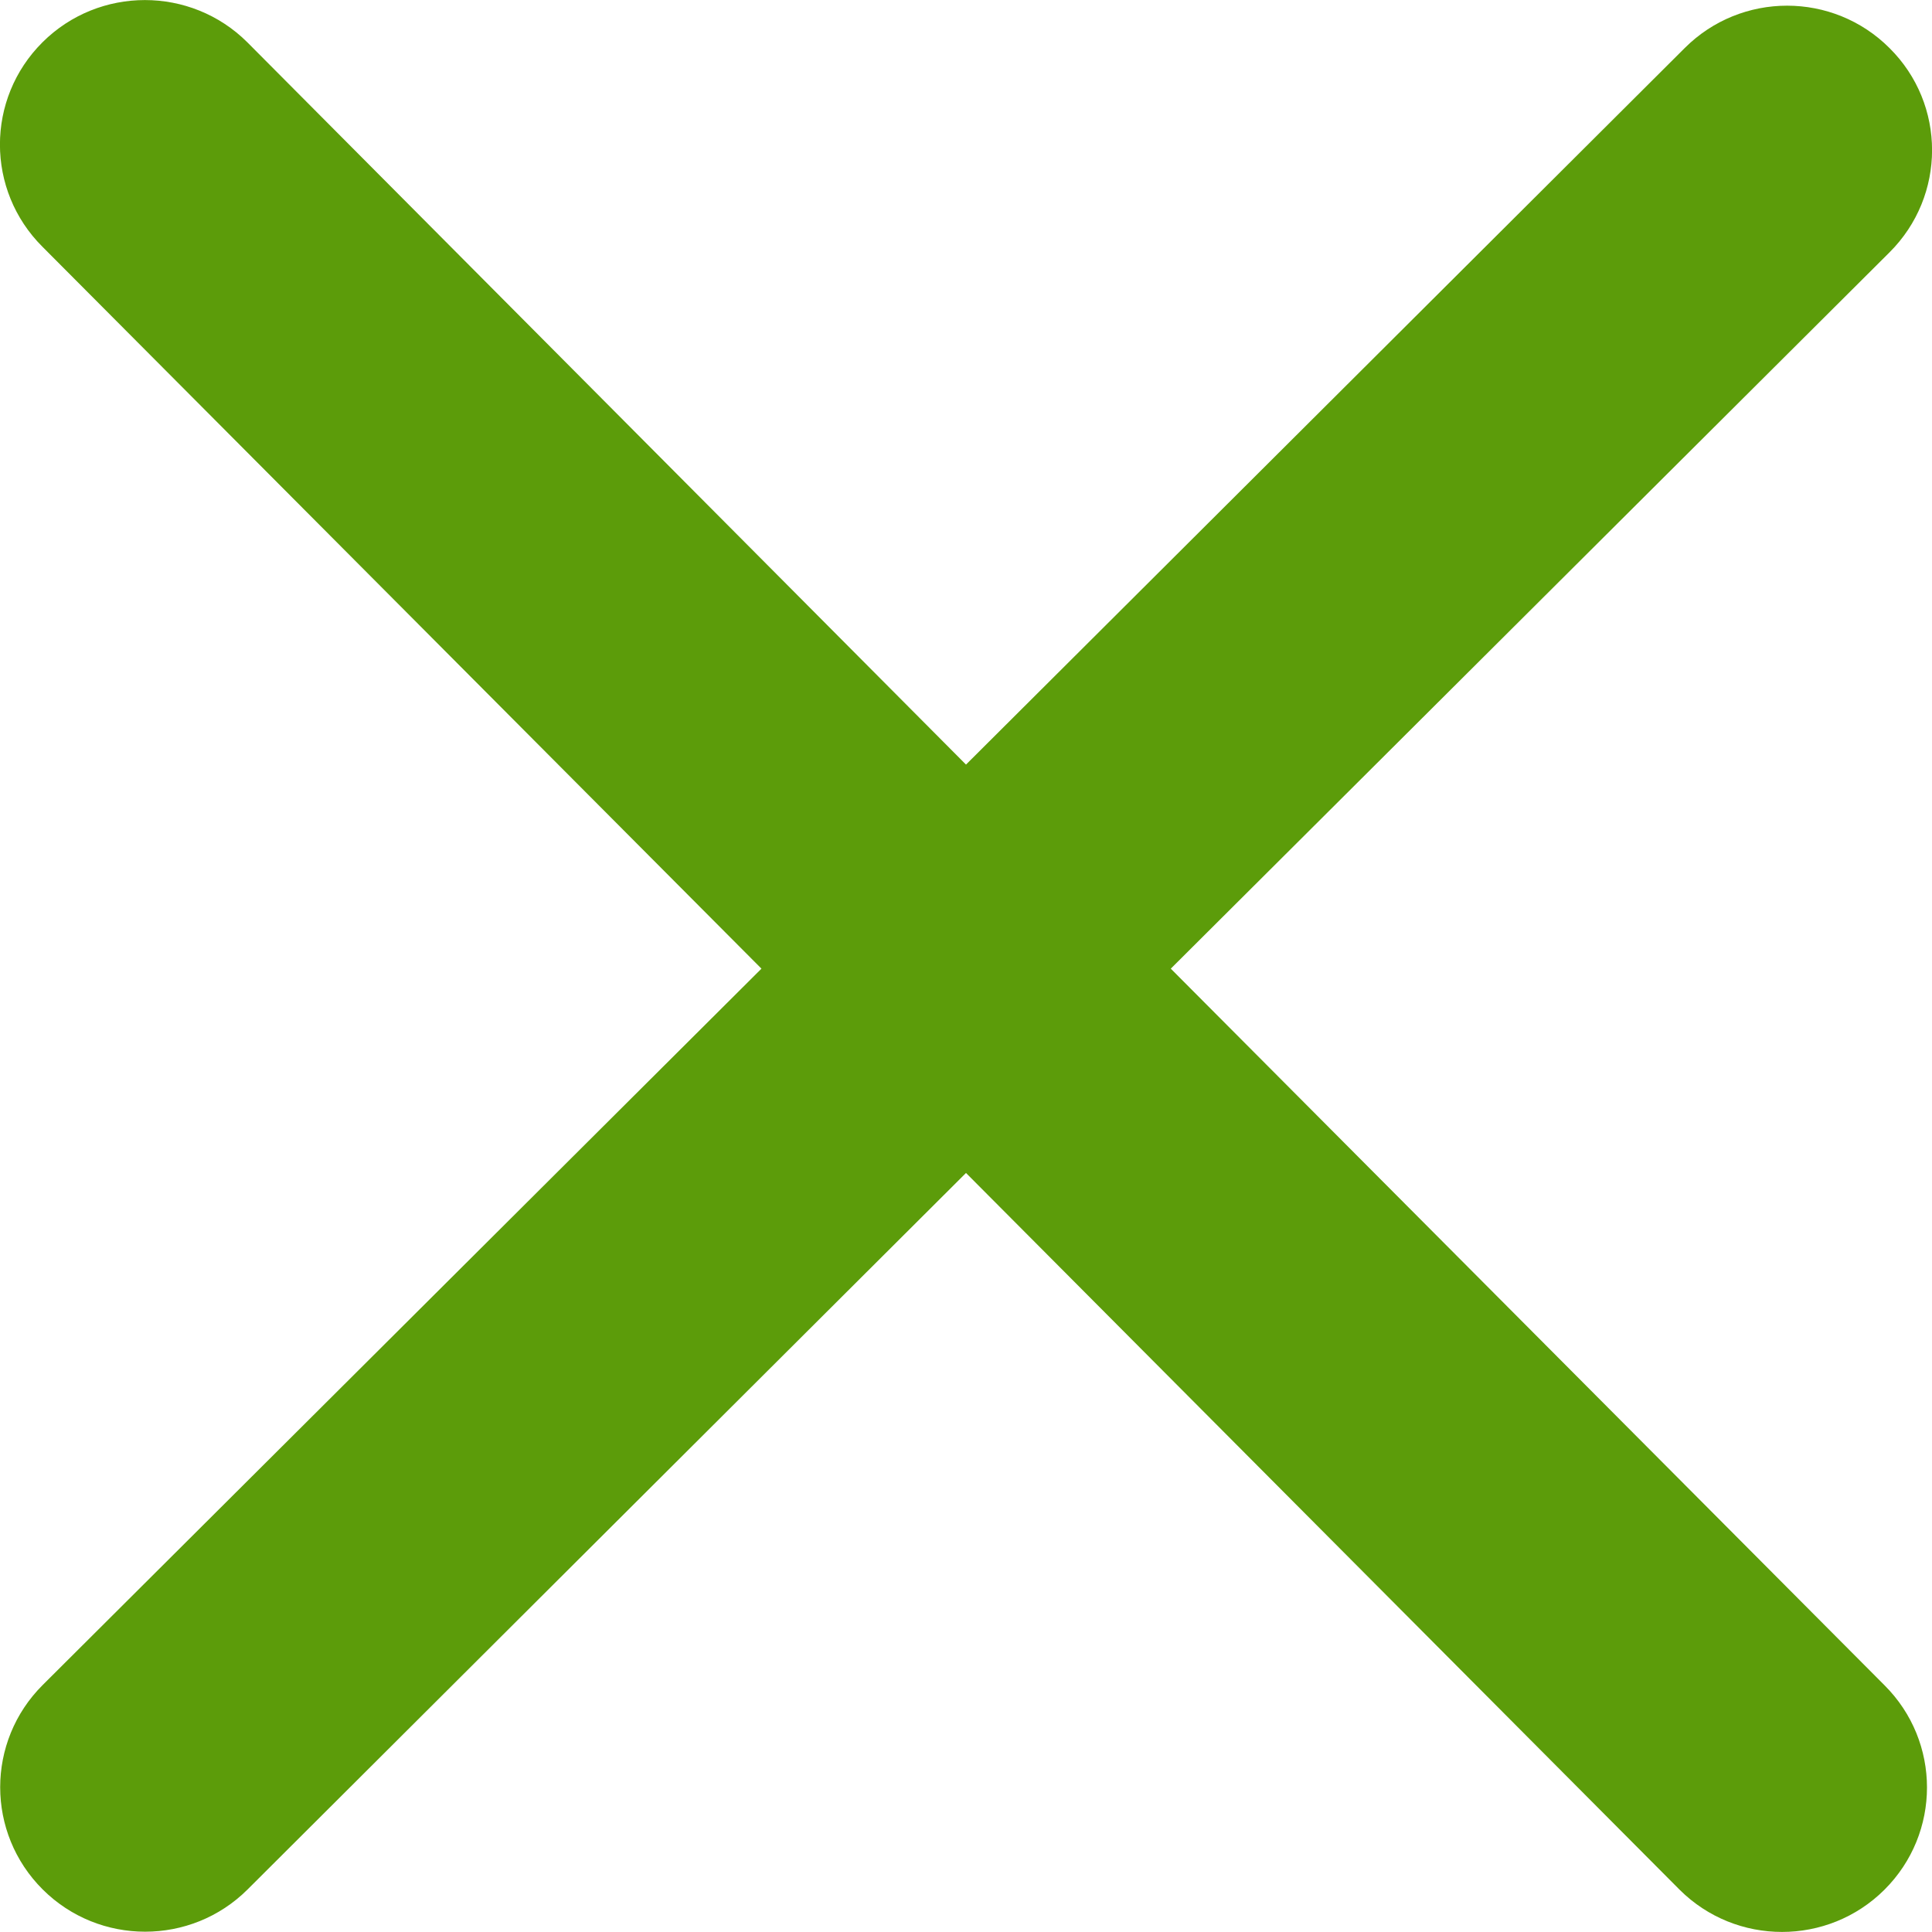 <svg width="8px" height="8px" viewBox="0 0 8 8" version="1.1" xmlns="http://www.w3.org/2000/svg" xmlns:xlink="http://www.w3.org/1999/xlink">
    <title>divider@3x</title>
    <g id="Symbols" stroke="none" stroke-width="1" fill="none" fill-rule="evenodd">
        <g id="Header/Solid" transform="translate(-985, -36)" fill="#5C9C0A" fill-rule="nonzero">
            <g id="Primary-Nav" transform="translate(375, 32)">
                <path d="M616.955,11.825 C617.189,12.058 617.569,12.058 617.803,11.825 C618.038,11.591 618.038,11.212 617.803,10.978 L617.803,10.978 L614.848,8.011 L617.824,5.045 C618.059,4.811 618.059,4.432 617.824,4.199 C617.59,3.965 617.21,3.965 616.976,4.199 L616.976,4.199 L614,7.166 L611.024,4.175 C610.79,3.942 610.41,3.942 610.176,4.175 C609.941,4.409 609.941,4.788 610.176,5.022 L610.176,5.022 L613.153,8.011 L610.177,10.977 C609.942,11.211 609.942,11.59 610.177,11.824 C610.411,12.057 610.791,12.057 611.025,11.824 L611.025,11.824 L614,8.857 L616.955,11.825 Z" id="divider"/>
            </g>
        </g>
    </g>
</svg>